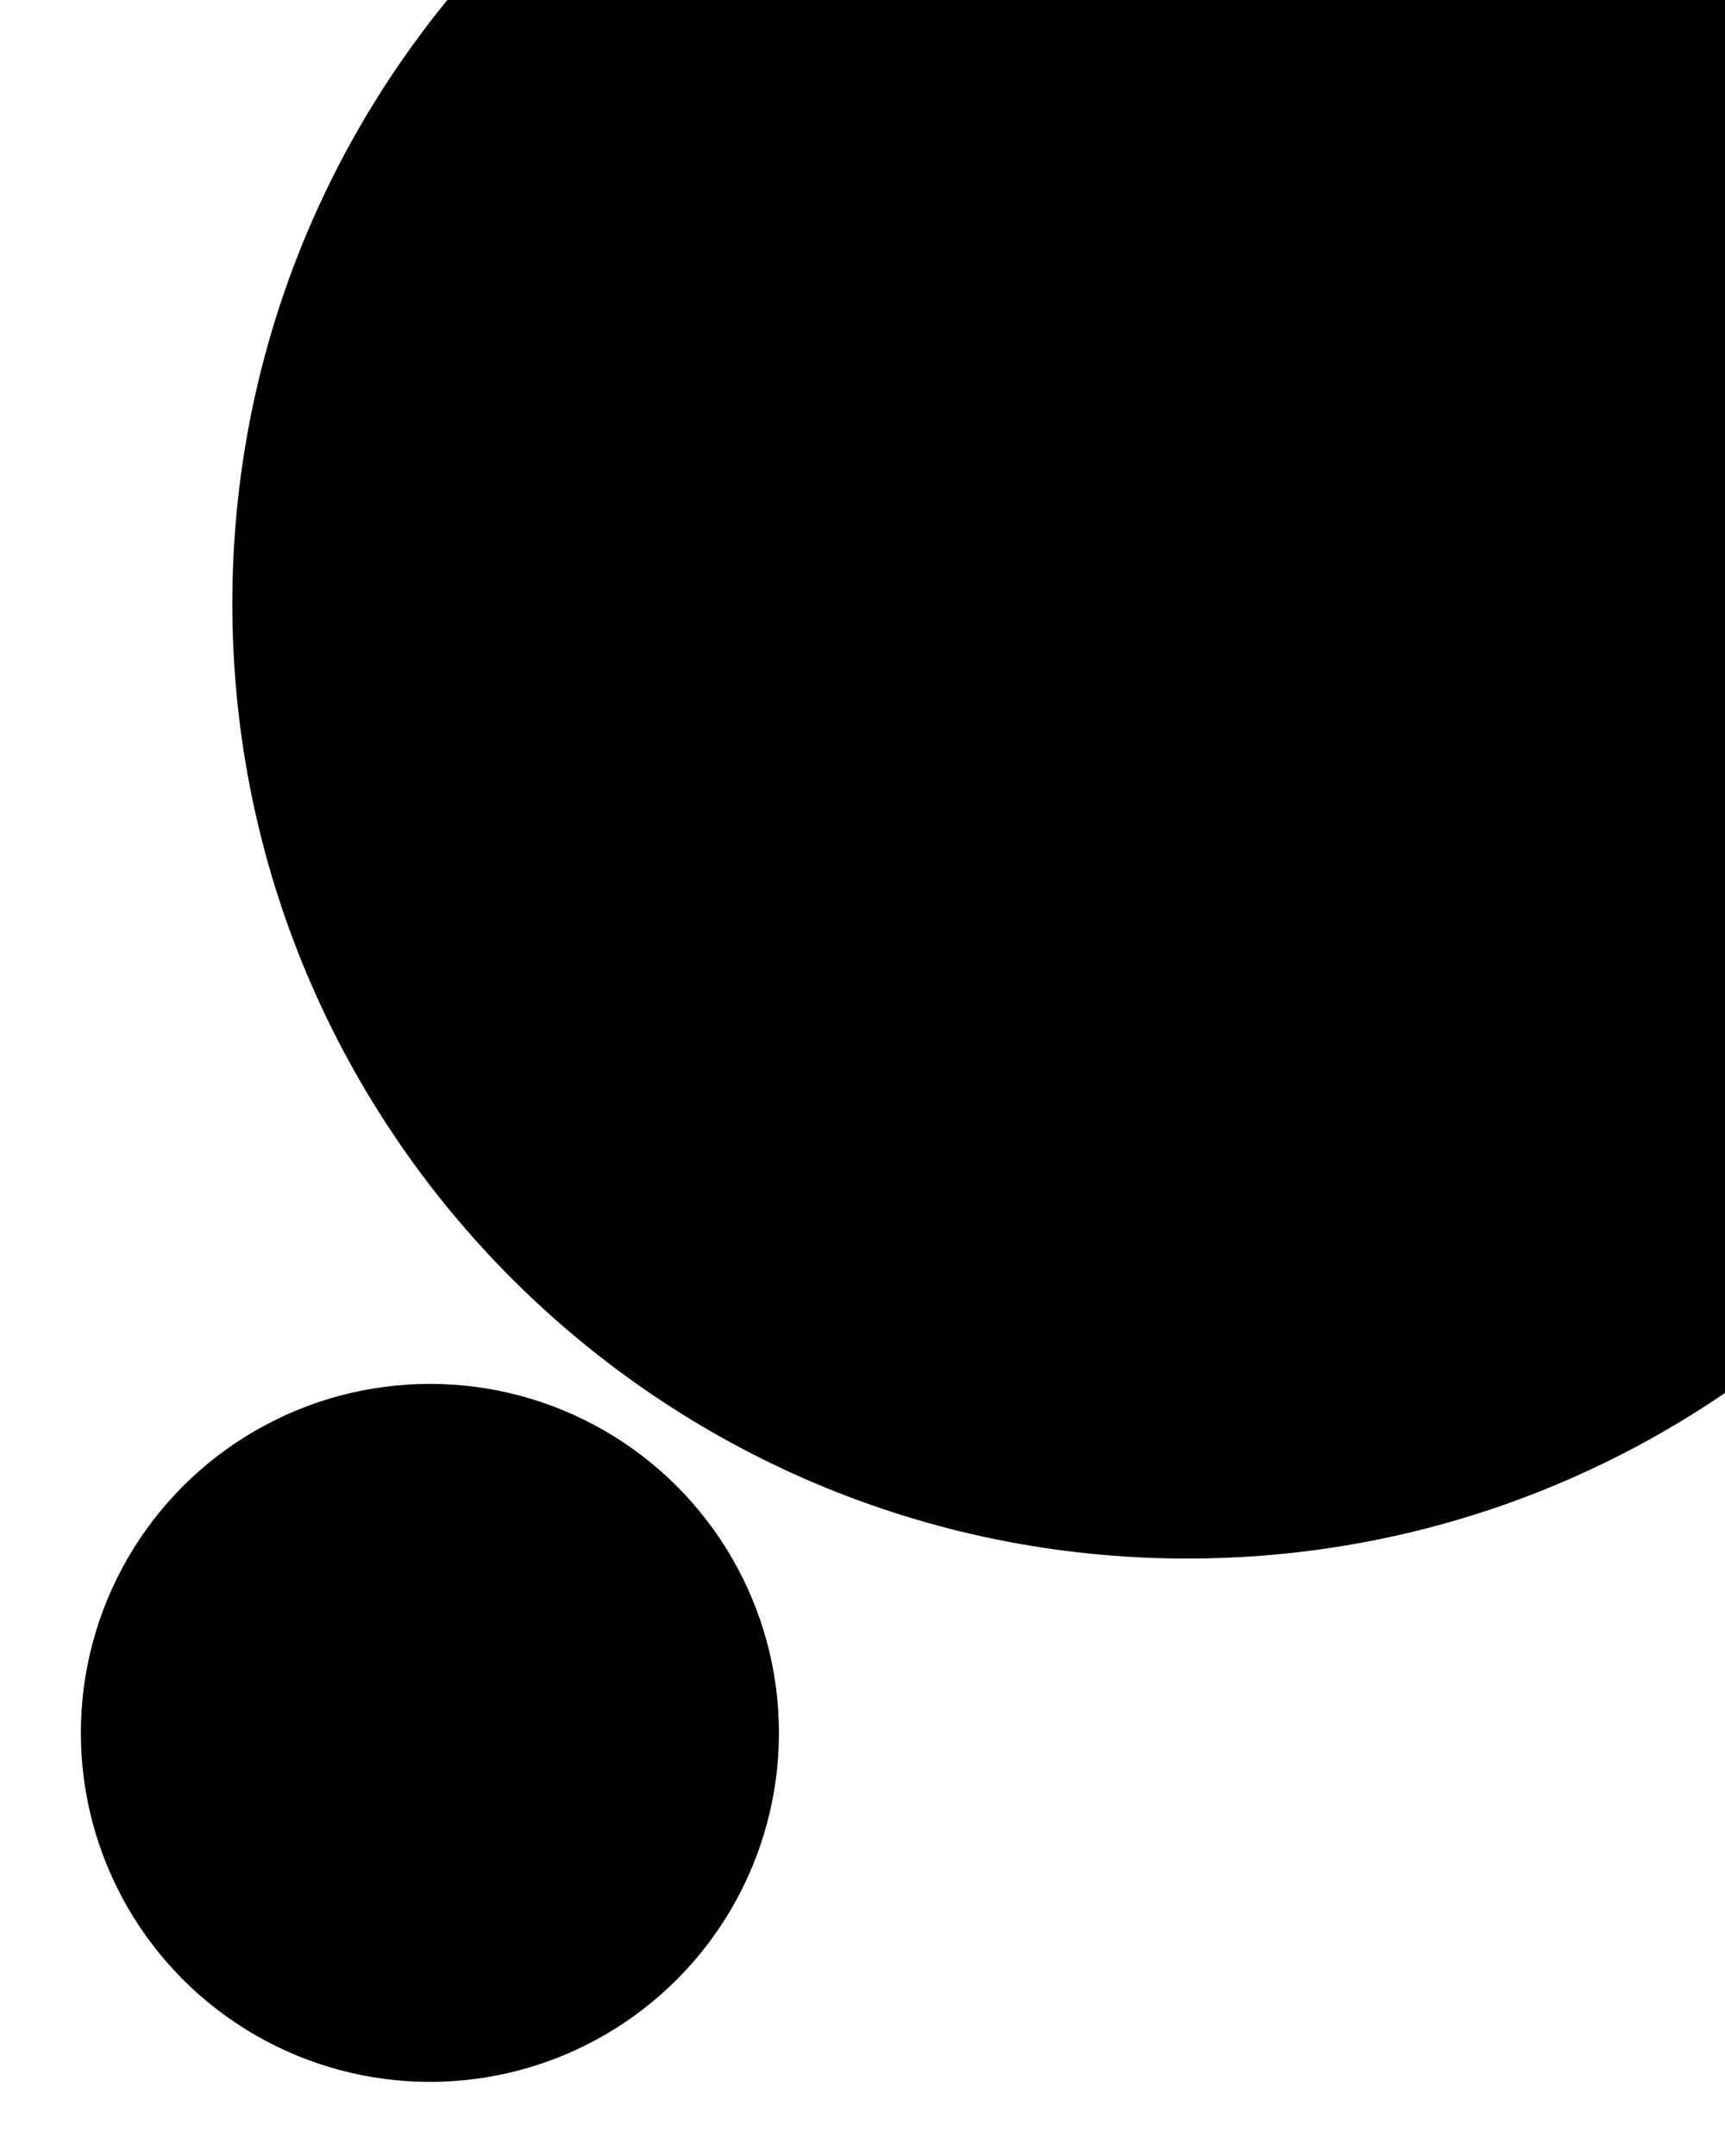 <?xml version="1.0" encoding="utf-8"?>
<!-- Generator: Adobe Illustrator 18.0.0, SVG Export Plug-In . SVG Version: 6.00 Build 0)  -->
<!DOCTYPE svg PUBLIC "-//W3C//DTD SVG 1.0//EN" "http://www.w3.org/TR/2001/REC-SVG-20010904/DTD/svg10.dtd">
<svg version="1.0" id="图层_1" xmlns="http://www.w3.org/2000/svg" xmlns:xlink="http://www.w3.org/1999/xlink" x="0px" y="0px"
	 viewBox="0 0 256 320" style="enable-background:new 0 0 256 320;" xml:space="preserve">
<style type="text/css">
	.st0{fill:#FFCE00;}
	.st1{fill:#7DFF00;}
	.st2{opacity:0.4;}
	.st3{opacity:0.3;}
</style>
<g id="XMLID_118_">
	<path id="XMLID_273_" d="M256,0L66.387,0C46.445,24.418,34.48,55.604,34.48,89.589c0,78.279,63.458,141.737,141.737,141.737
		c29.588,0,57.056-9.072,79.783-24.578V0z"/>
	<circle id="XMLID_272_" cx="63.8" cy="257.2" r="51.8"/>
</g>
</svg>
